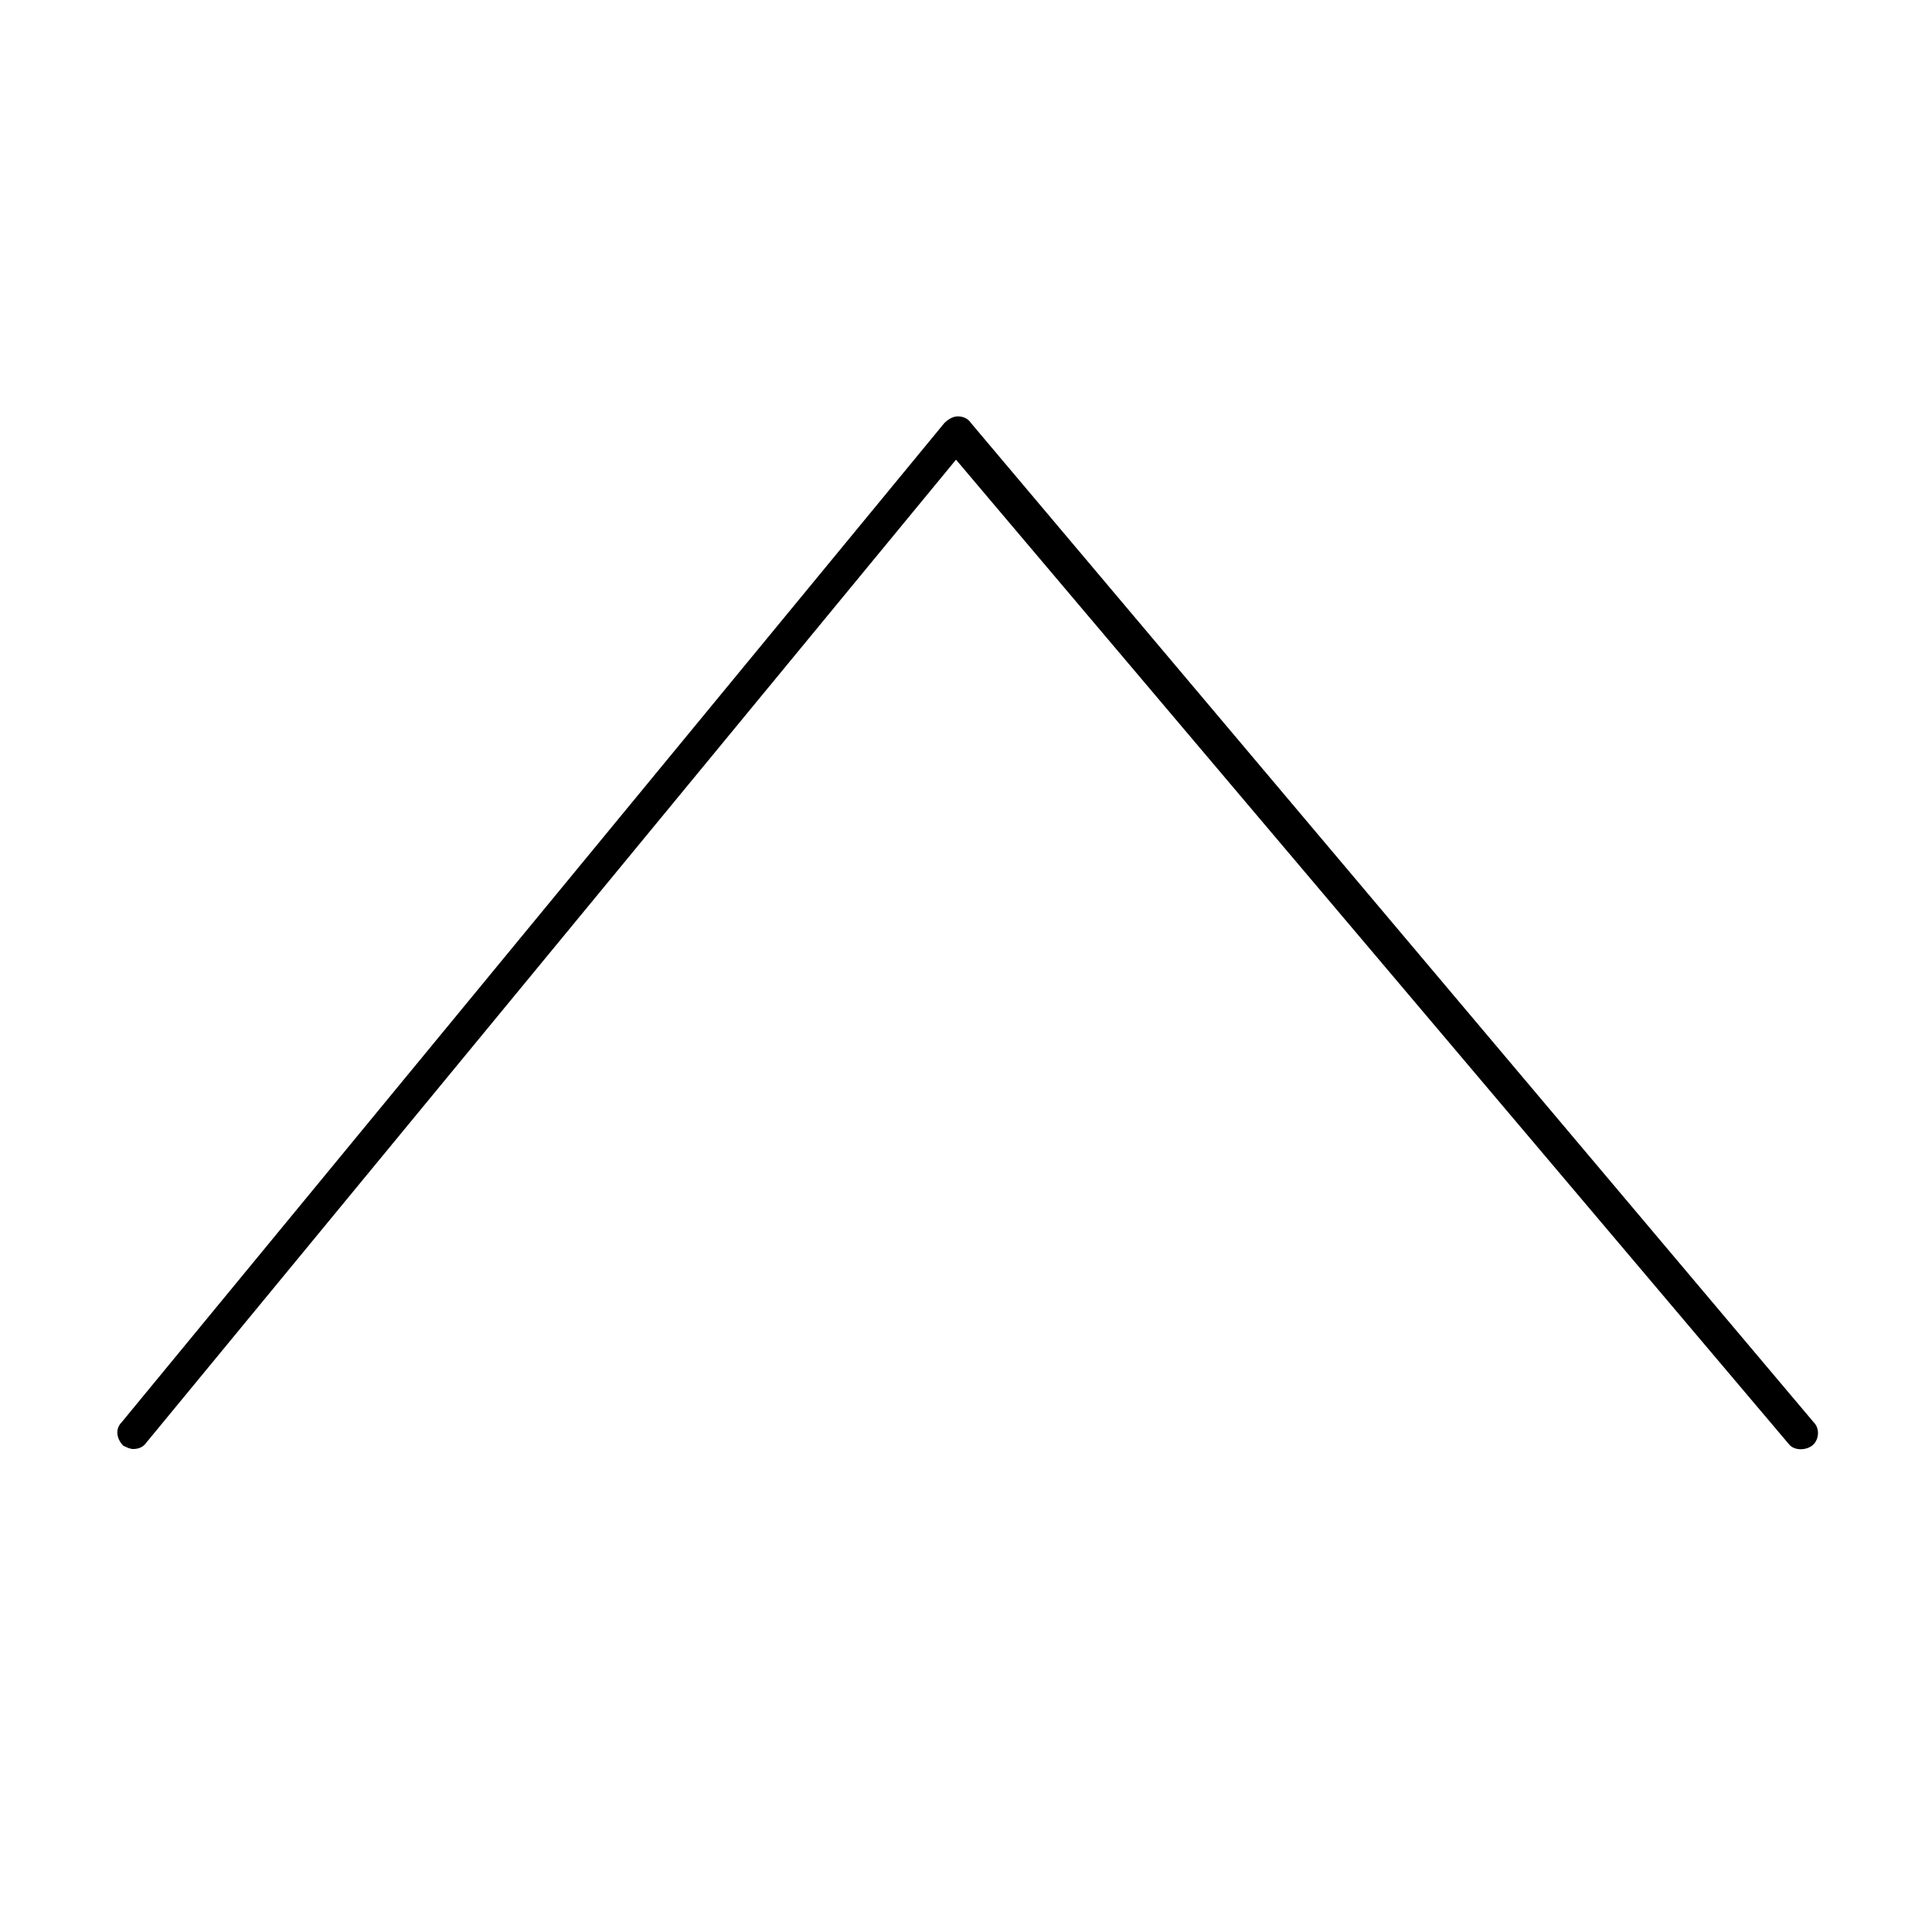 <svg width="116" height="116" viewBox="0 0 116 116" xmlns="http://www.w3.org/2000/svg">
<path d="M8,87c-0.2,0-0.4-0.1-0.6-0.2c-0.4-0.4-0.5-1-0.1-1.4l49.4-60c0.2-0.2,0.5-0.4,0.8-0.4c0.3,0,0.6,0.1,0.8,0.4l50.6,60
	c0.4,0.4,0.3,1.1-0.1,1.4s-1.1,0.3-1.4-0.1L57.4,27.6L8.8,86.6C8.6,86.9,8.3,87,8,87z" fill="black"/>
</svg>

